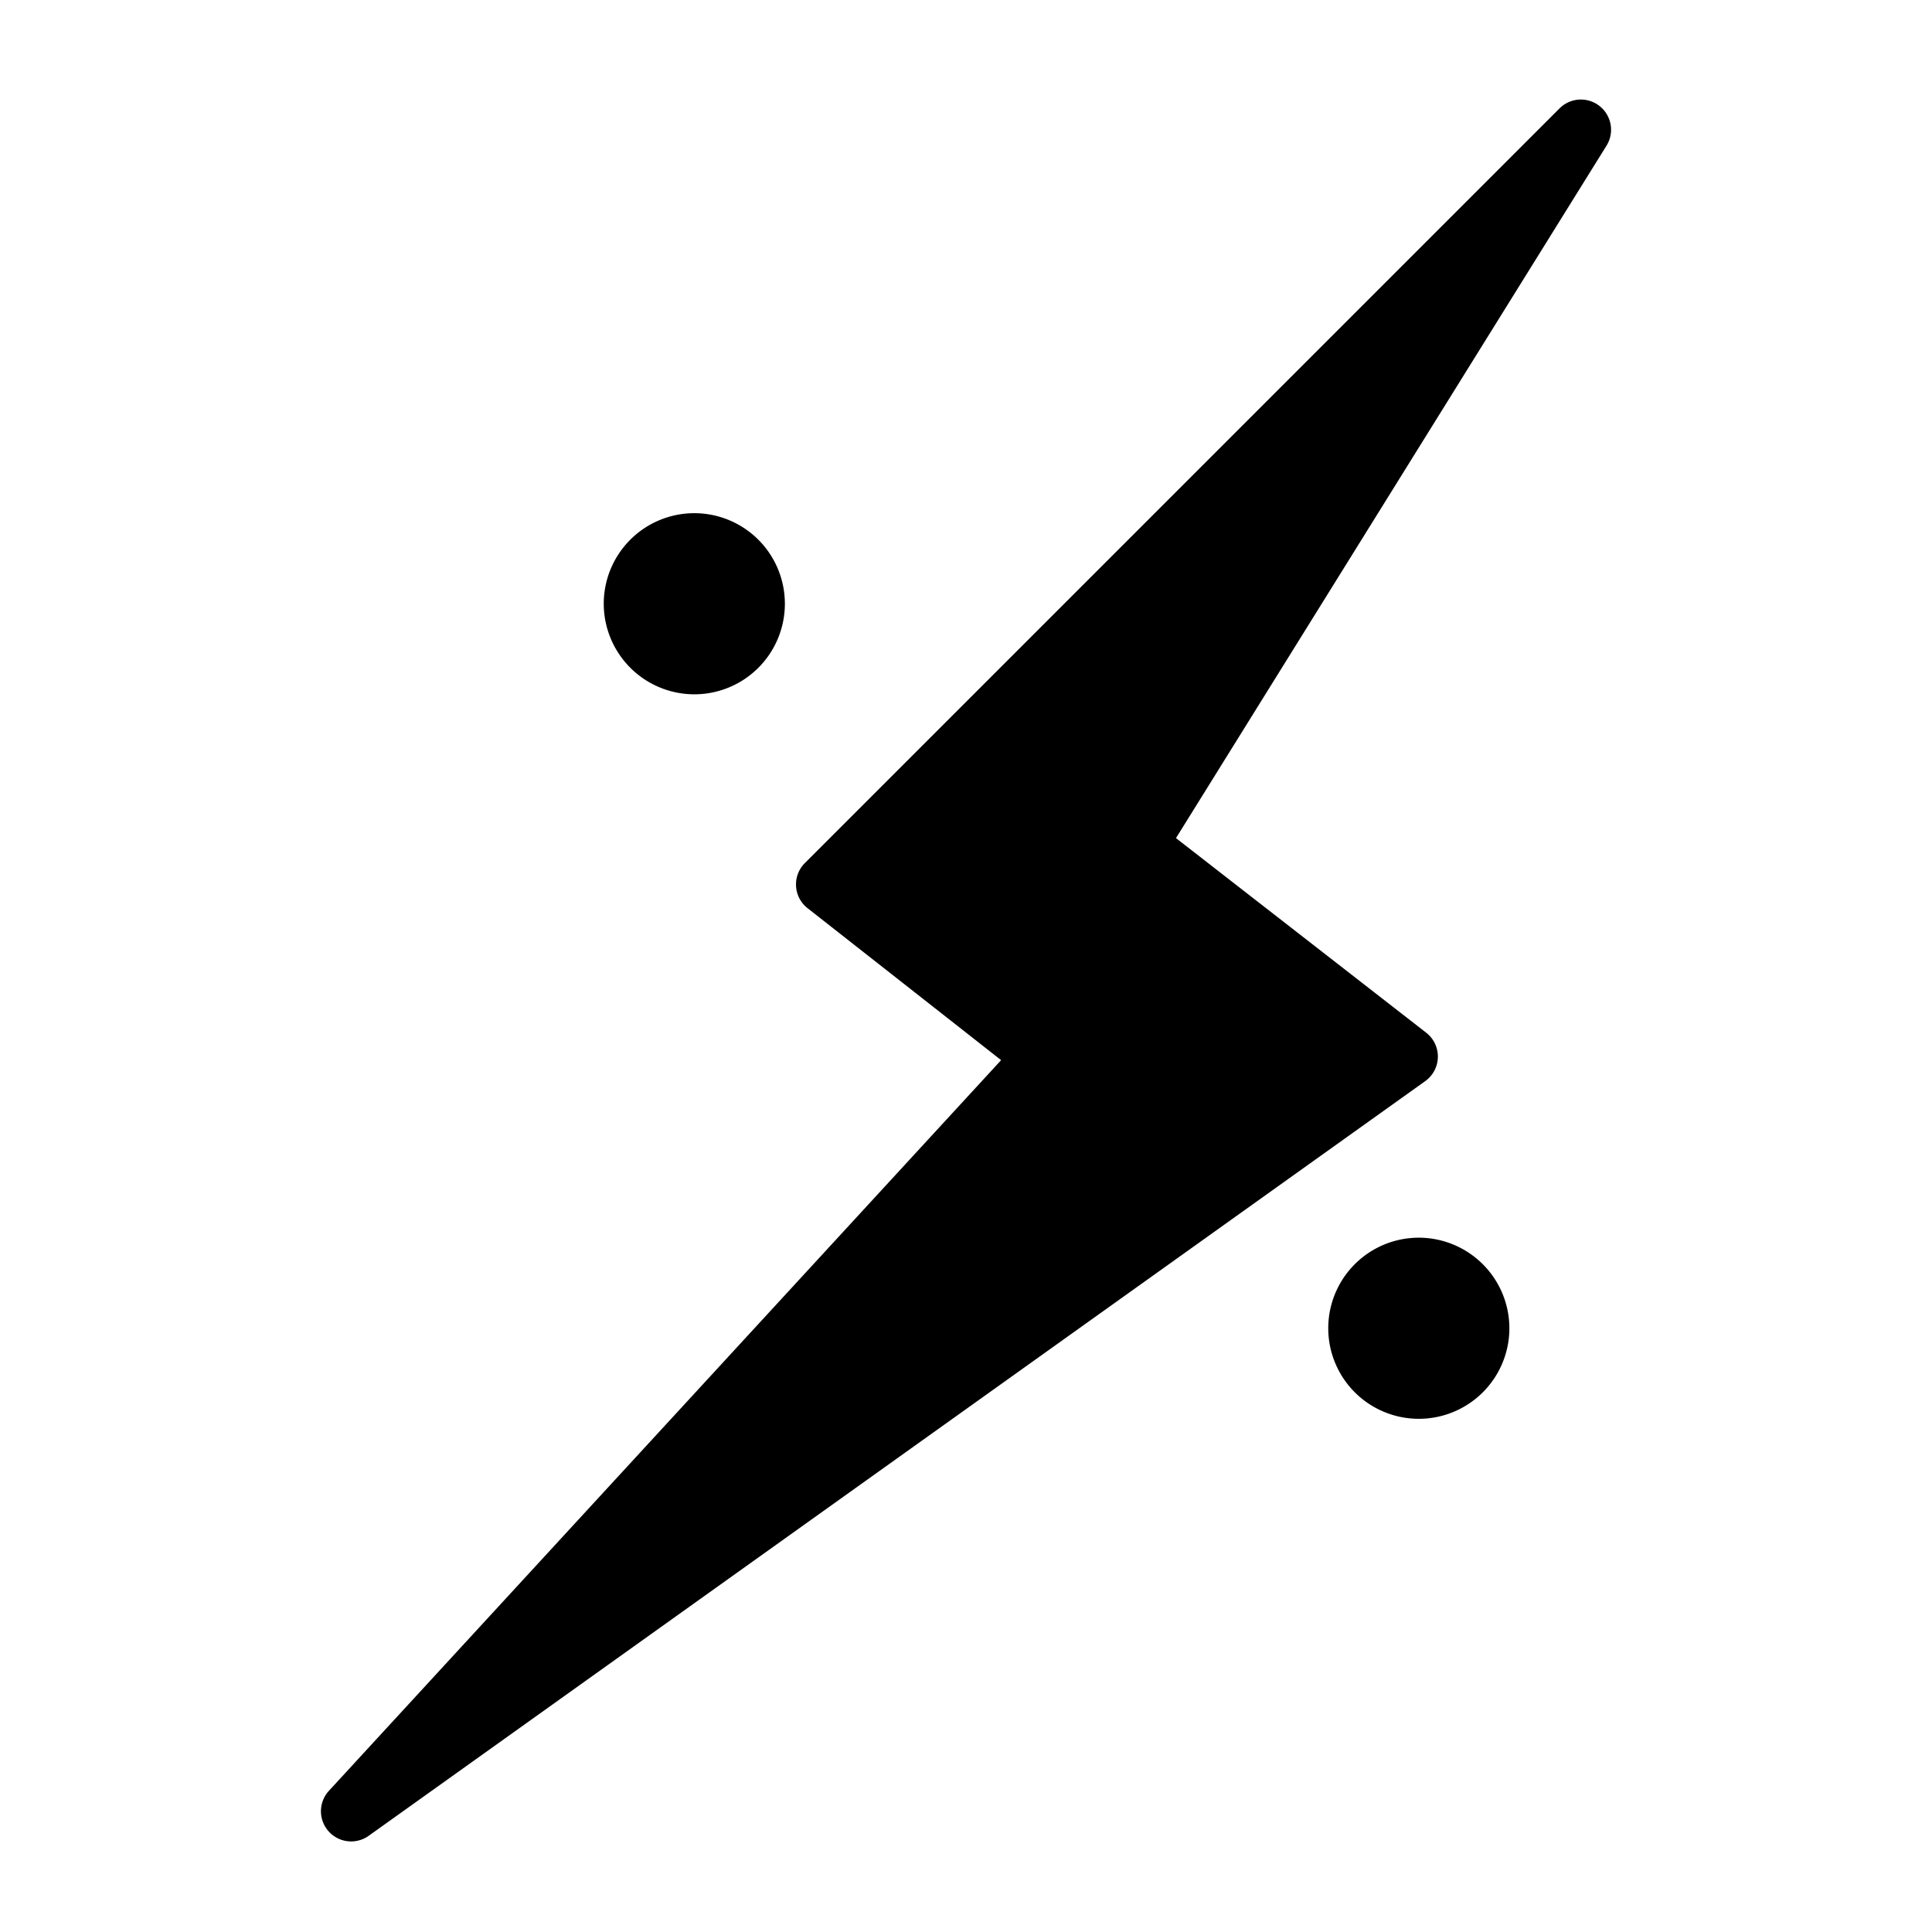<svg id="Layer_1_copy" height="512" viewBox="0 0 512 512" width="512" xmlns="http://www.w3.org/2000/svg" data-name="Layer 1 copy"><path d="m184 184a24 24 0 1 0 -24-24 24.027 24.027 0 0 0 24 24z"/><path d="m376 328a24 24 0 1 0 24 24 24.027 24.027 0 0 0 -24-24z"/><path d="m423.921 28.115a8 8 0 0 0 -10.63.61l-200 200a8 8 0 0 0 .716 11.949l51.3 40.276-178.142 193.633a8 8 0 0 0 10.535 11.927l280-200a8 8 0 0 0 .262-12.825l-66.314-51.578 114.093-183.5a8 8 0 0 0 -1.82-10.492z"/></svg>